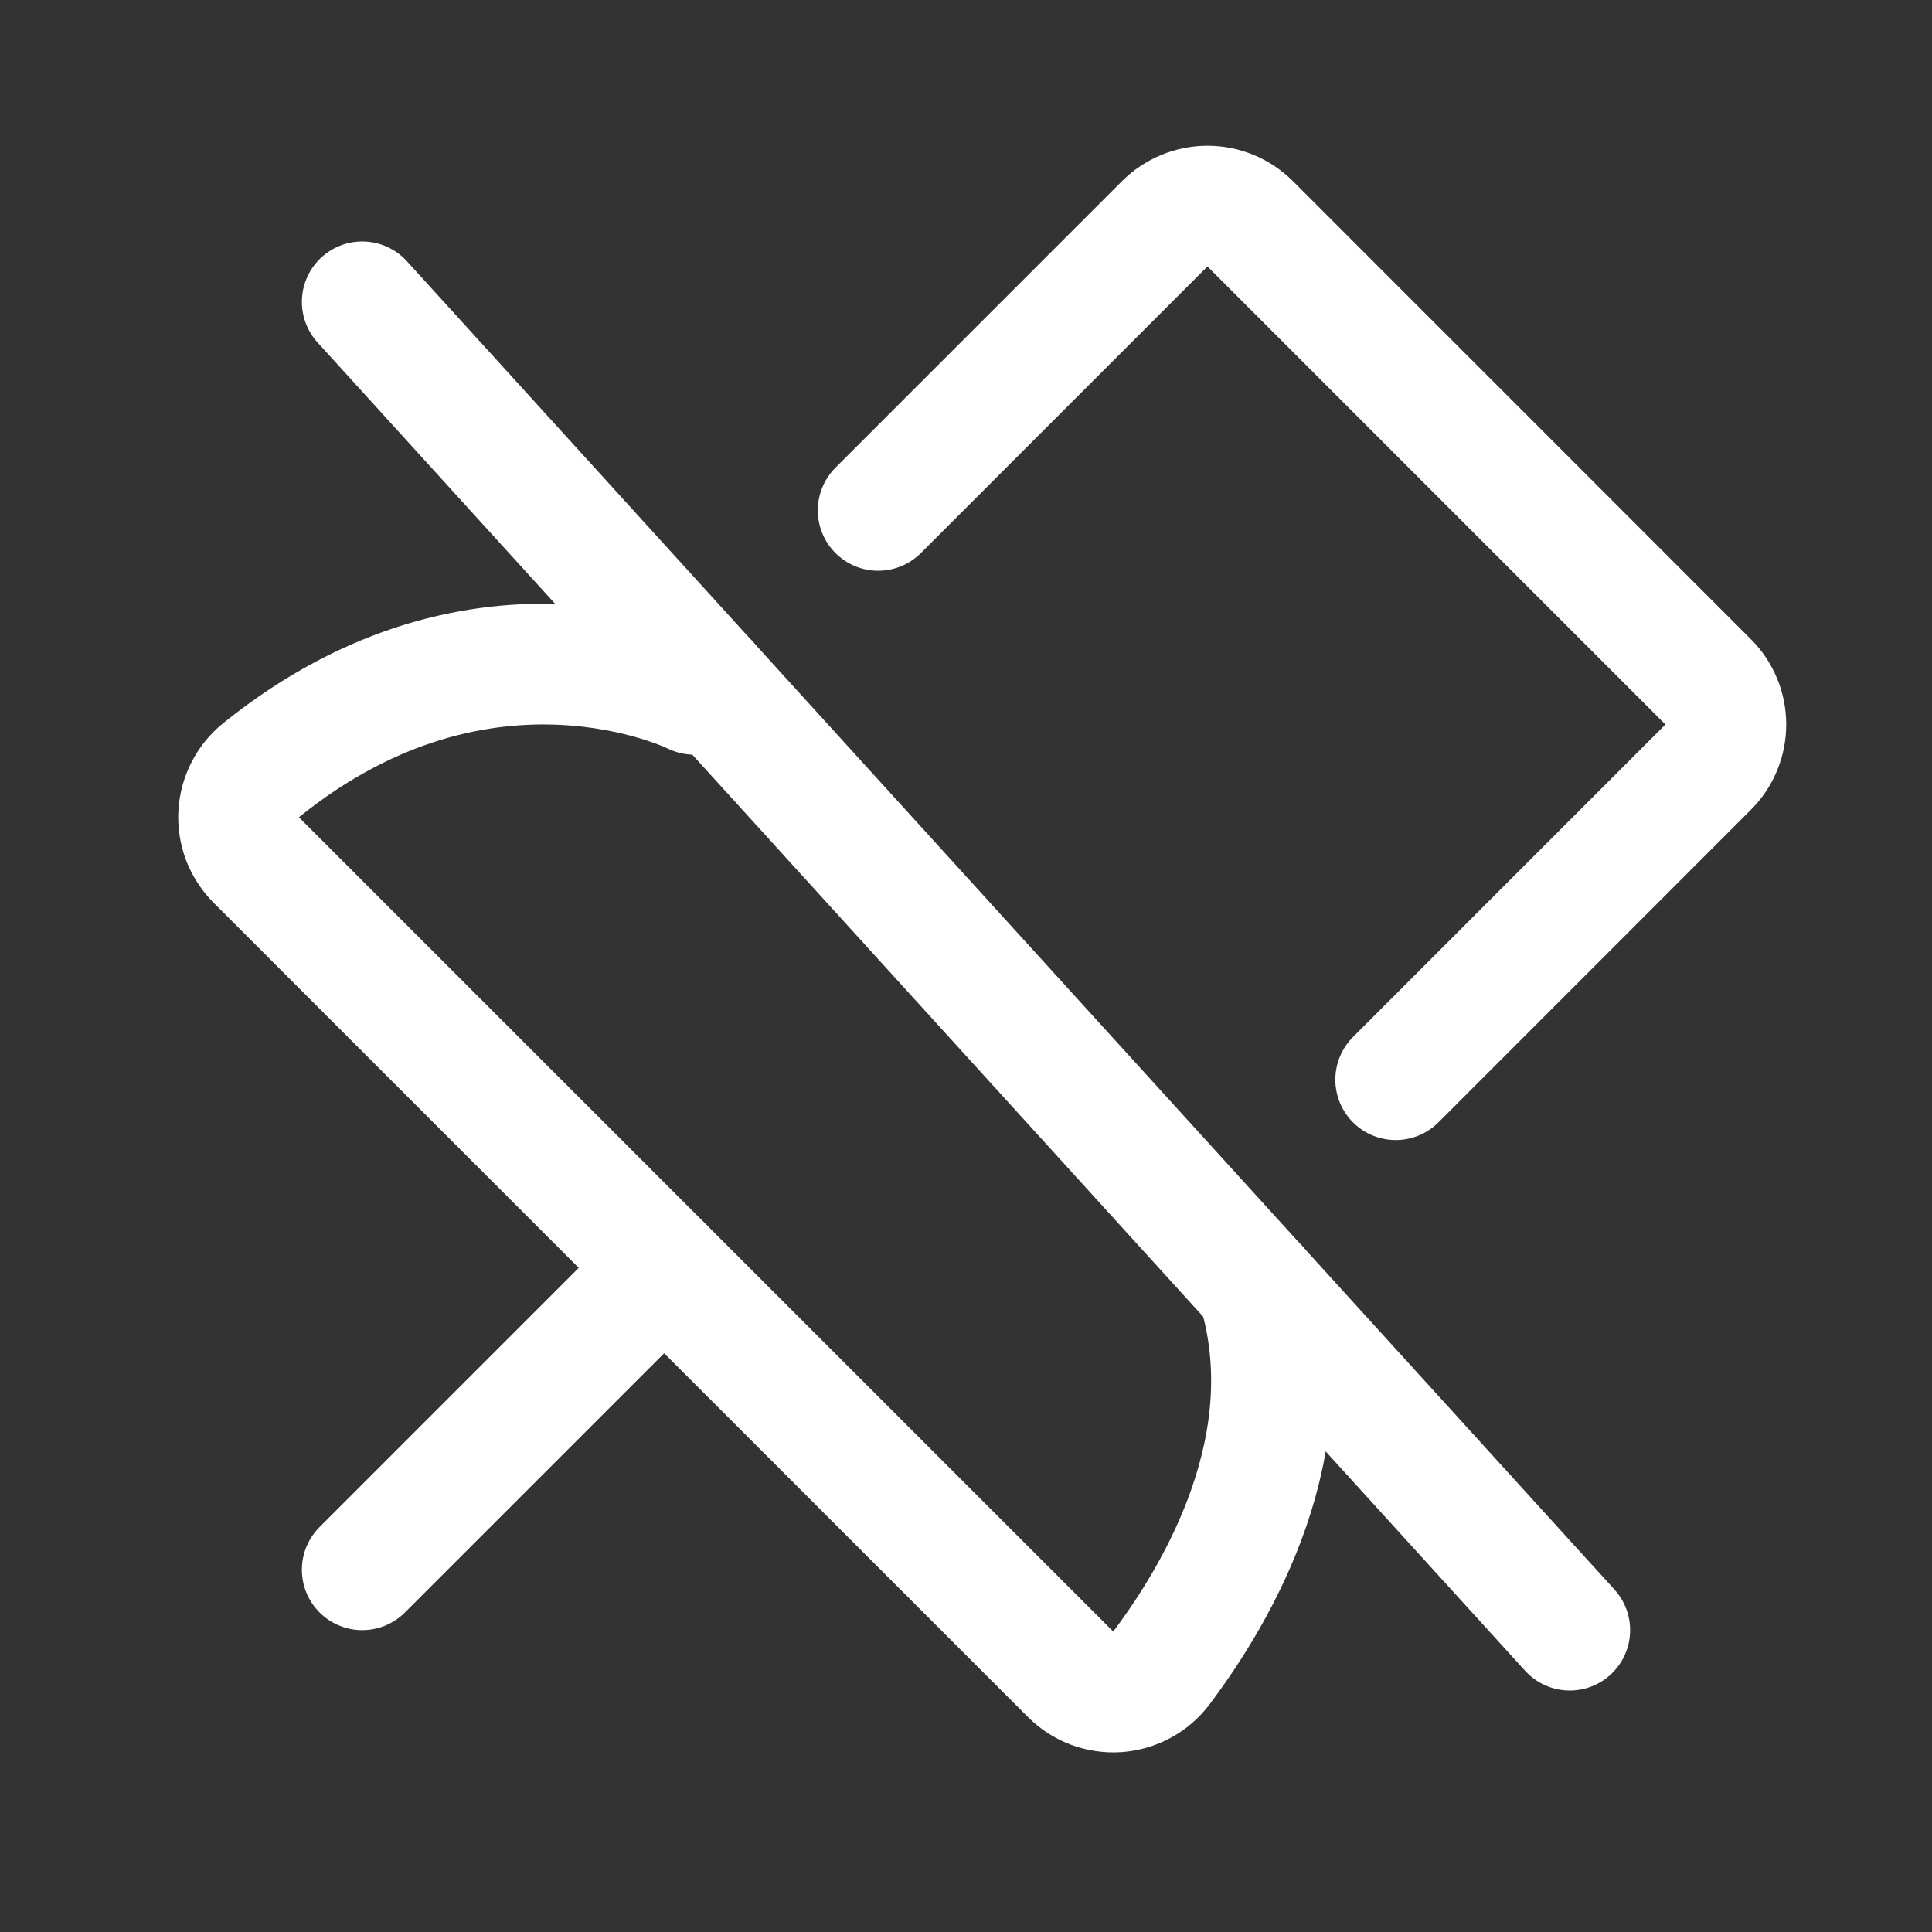 <svg width="24" height="24" viewBox="0 0 24 24" fill="none" xmlns="http://www.w3.org/2000/svg">
<rect x="0" y="0" width="24" height="24" fill="#333333" stroke="none"/>
<path d="M8.25 15.75L4.5 19.5" stroke="white" stroke-width="1.5" stroke-linecap="round" stroke-linejoin="round"/>
<path d="M4.5 3.75L19.5 20.25" stroke="white" stroke-width="1.5" stroke-linecap="round" stroke-linejoin="round"/>
<path d="M8.786 8.464L8.625 8.625C8.625 8.625 6.024 7.324 3.244 9.567C3.162 9.633 3.095 9.716 3.047 9.81C2.999 9.904 2.971 10.006 2.965 10.112C2.959 10.217 2.976 10.322 3.013 10.421C3.051 10.519 3.109 10.608 3.183 10.683L13.299 20.798C13.374 20.874 13.466 20.933 13.566 20.971C13.666 21.008 13.774 21.024 13.881 21.017C13.988 21.009 14.092 20.979 14.186 20.928C14.28 20.877 14.363 20.806 14.427 20.72C15.14 19.773 16.221 17.92 15.62 15.981" stroke="white" stroke-width="1.5" stroke-linecap="round" stroke-linejoin="round"/>
<path d="M17.338 13.412L21.219 9.53C21.36 9.39 21.439 9.199 21.439 9C21.439 8.801 21.36 8.61 21.219 8.47L15.53 2.78C15.389 2.64 15.199 2.561 15 2.561C14.801 2.561 14.61 2.64 14.469 2.78L10.909 6.34" stroke="white" stroke-width="1.5" stroke-linecap="round" stroke-linejoin="round"/>
</svg>
